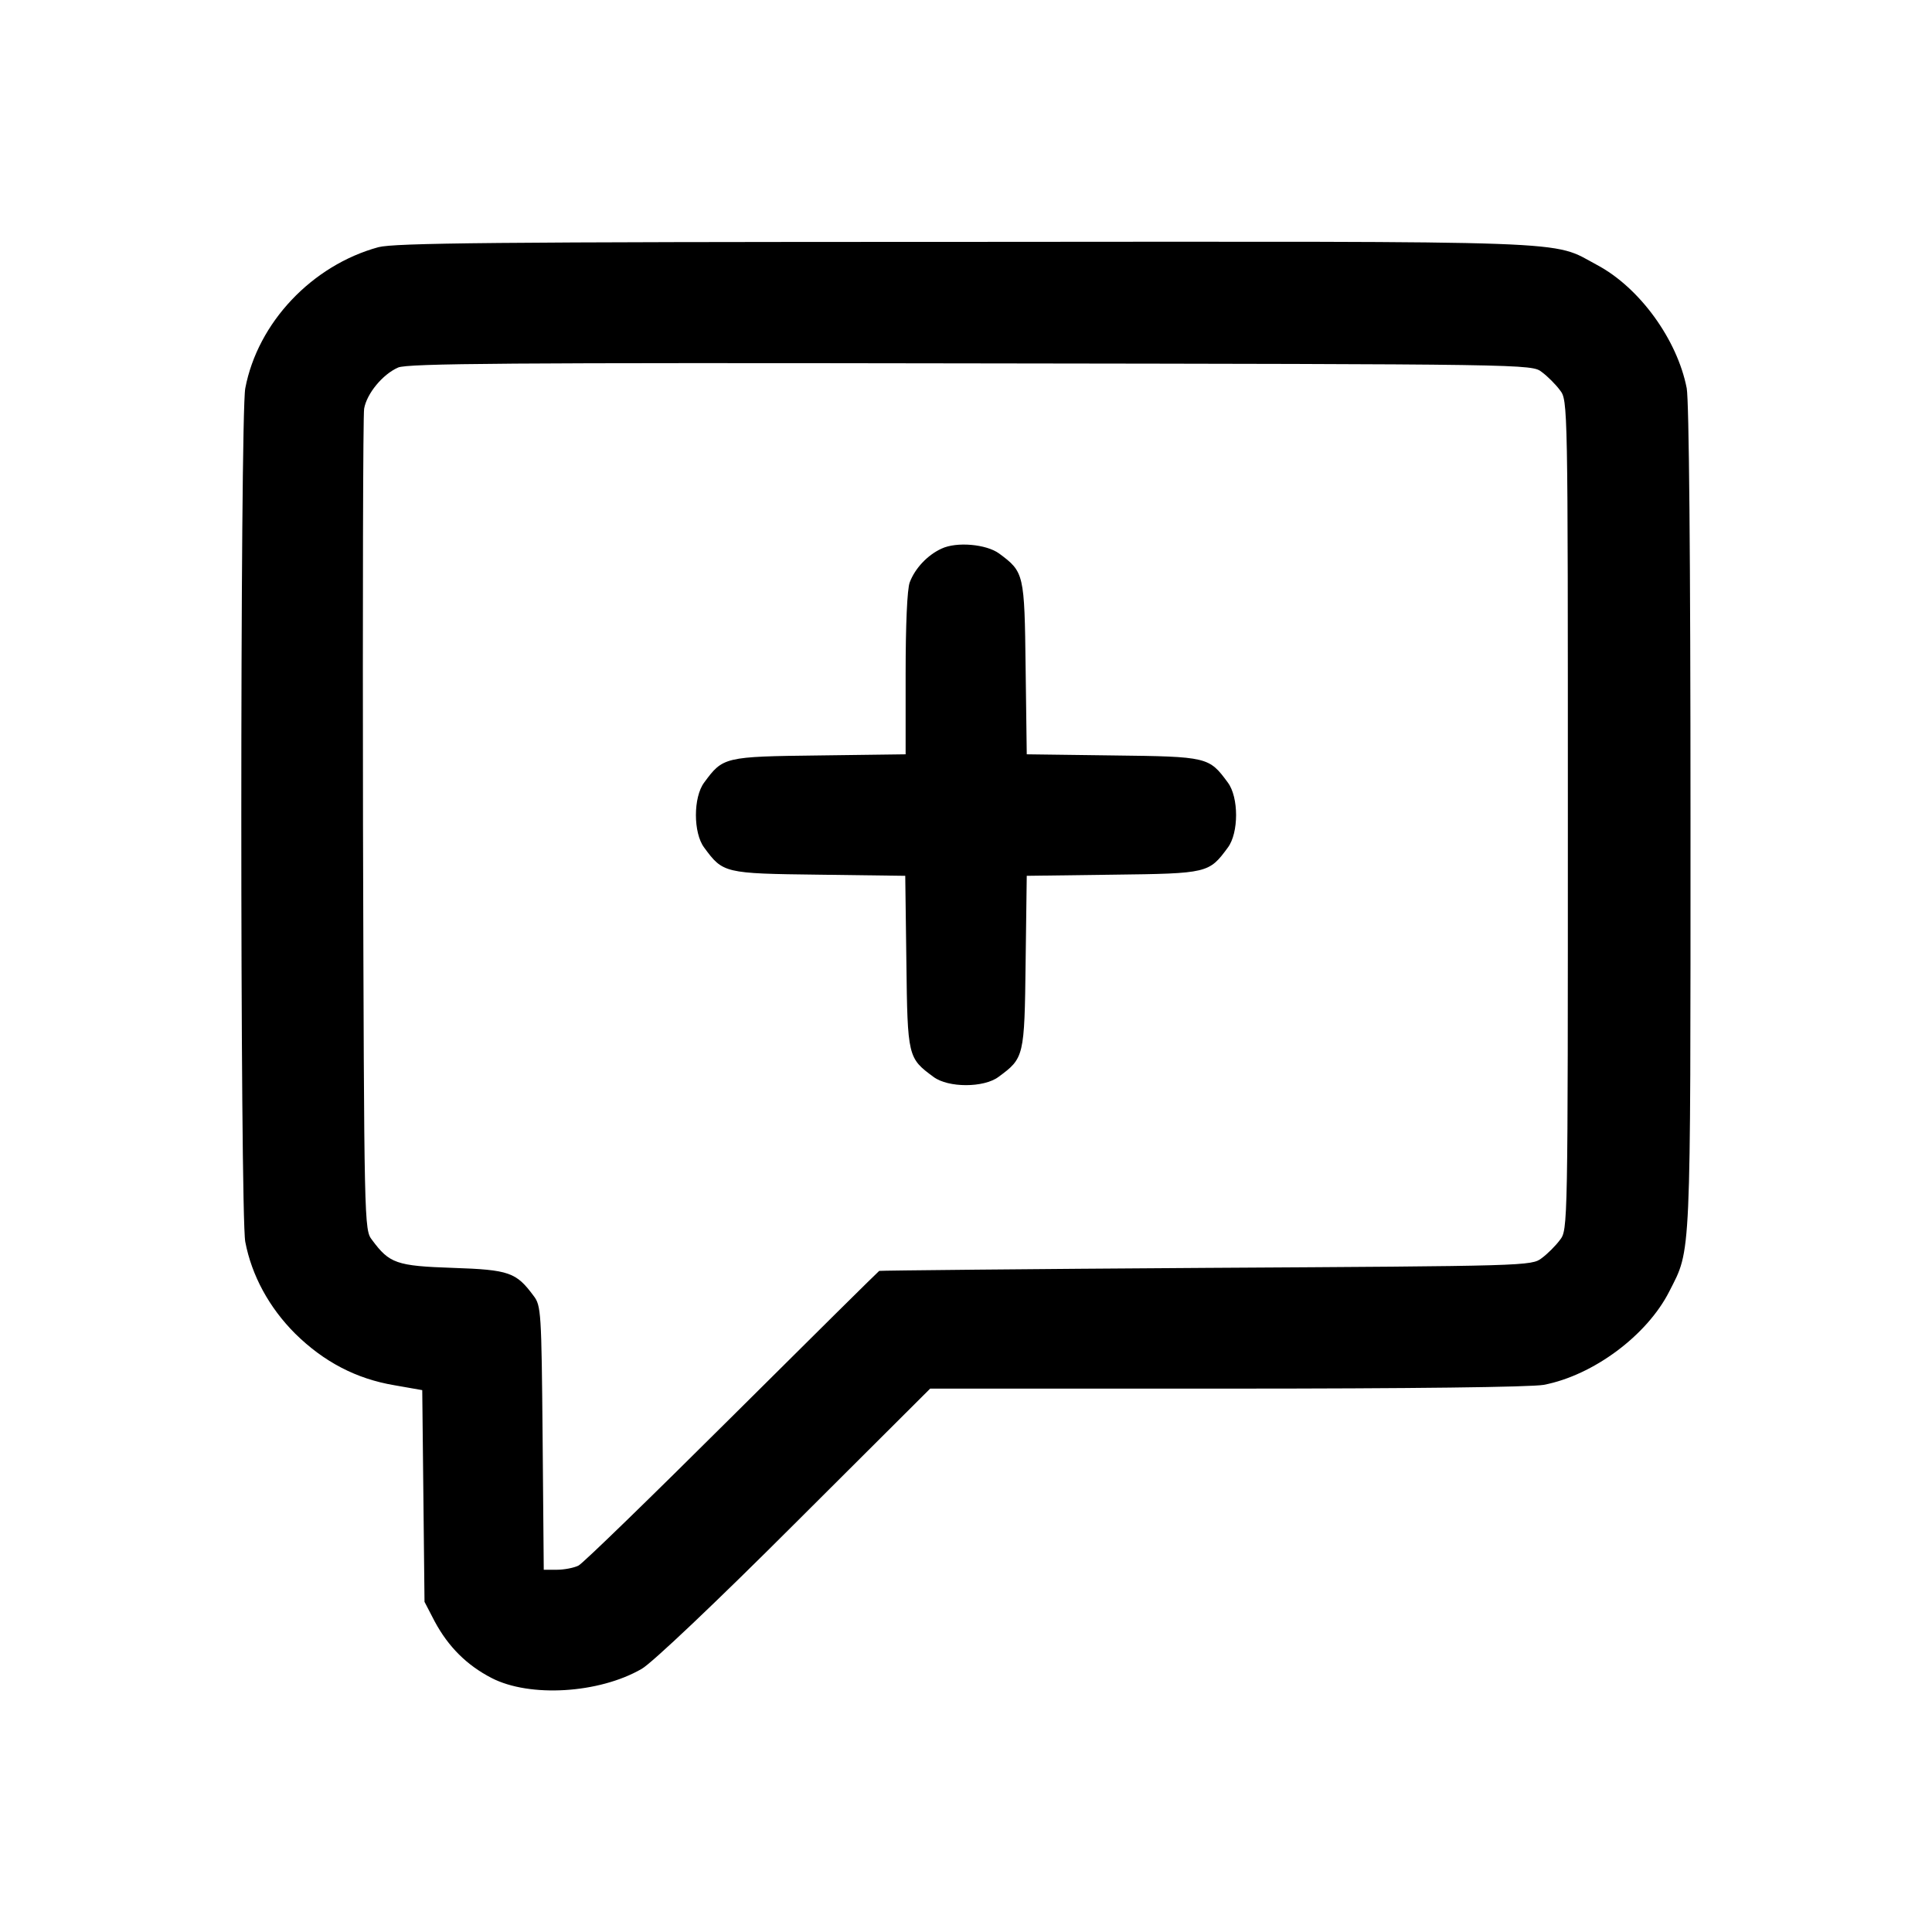 <?xml version="1.0" standalone="no"?>
<!DOCTYPE svg PUBLIC "-//W3C//DTD SVG 20010904//EN"
 "http://www.w3.org/TR/2001/REC-SVG-20010904/DTD/svg10.dtd">
<svg version="1.0" xmlns="http://www.w3.org/2000/svg"
 width="512pt" height="512pt" viewBox="0 0 512 512"
 preserveAspectRatio="xMidYMid meet">

<g transform="translate(0,512) scale(0.1,-0.1)"
fill="#000000" stroke="none">
<path d="M1003 4465 c-176 -48 -320 -200 -353 -374 -14 -74 -14 -2188 0 -2262
17 -89 63 -174 132 -243 76 -75 162 -120 263 -137 l74 -13 3 -280 3 -281 27
-52 c36 -67 85 -116 151 -150 101 -52 284 -41 397 24 26 14 200 179 405 384
l360 359 786 0 c493 0 806 4 840 10 131 25 274 131 333 248 58 114 56 70 56
1253 0 697 -4 1106 -10 1140 -25 129 -125 267 -238 327 -123 66 -24 62 -1677
61 -1258 0 -1508 -3 -1552 -14z m3083 -331 c15 -11 37 -33 48 -48 21 -27 21
-32 21 -1126 0 -1094 0 -1099 -21 -1126 -11 -15 -33 -37 -48 -48 -27 -21 -39
-21 -889 -26 -474 -3 -864 -7 -867 -8 -2 -1 -178 -175 -390 -386 -212 -211
-395 -389 -407 -395 -12 -6 -38 -11 -57 -11 l-35 0 -3 349 c-3 335 -4 351 -24
377 -46 62 -64 69 -214 74 -150 5 -168 12 -214 74 -21 27 -21 35 -24 1099 -1
590 0 1086 3 1104 7 40 49 91 90 109 25 11 296 13 1517 11 1484 -2 1487 -2
1514 -23z"/>
<path d="M2495 3666 c-37 -17 -70 -52 -84 -89 -7 -17 -11 -115 -11 -242 l0
-214 -229 -3 c-252 -3 -255 -4 -305 -72 -29 -39 -29 -133 0 -172 50 -68 53
-69 304 -72 l229 -3 3 -229 c3 -251 4 -254 72 -304 39 -29 133 -29 172 0 68
50 69 53 72 304 l3 229 229 3 c251 3 254 4 304 72 29 39 29 133 0 172 -50 68
-53 69 -304 72 l-229 3 -3 229 c-3 250 -4 254 -70 303 -34 25 -113 32 -153 13z"/>
</g>
</svg>
